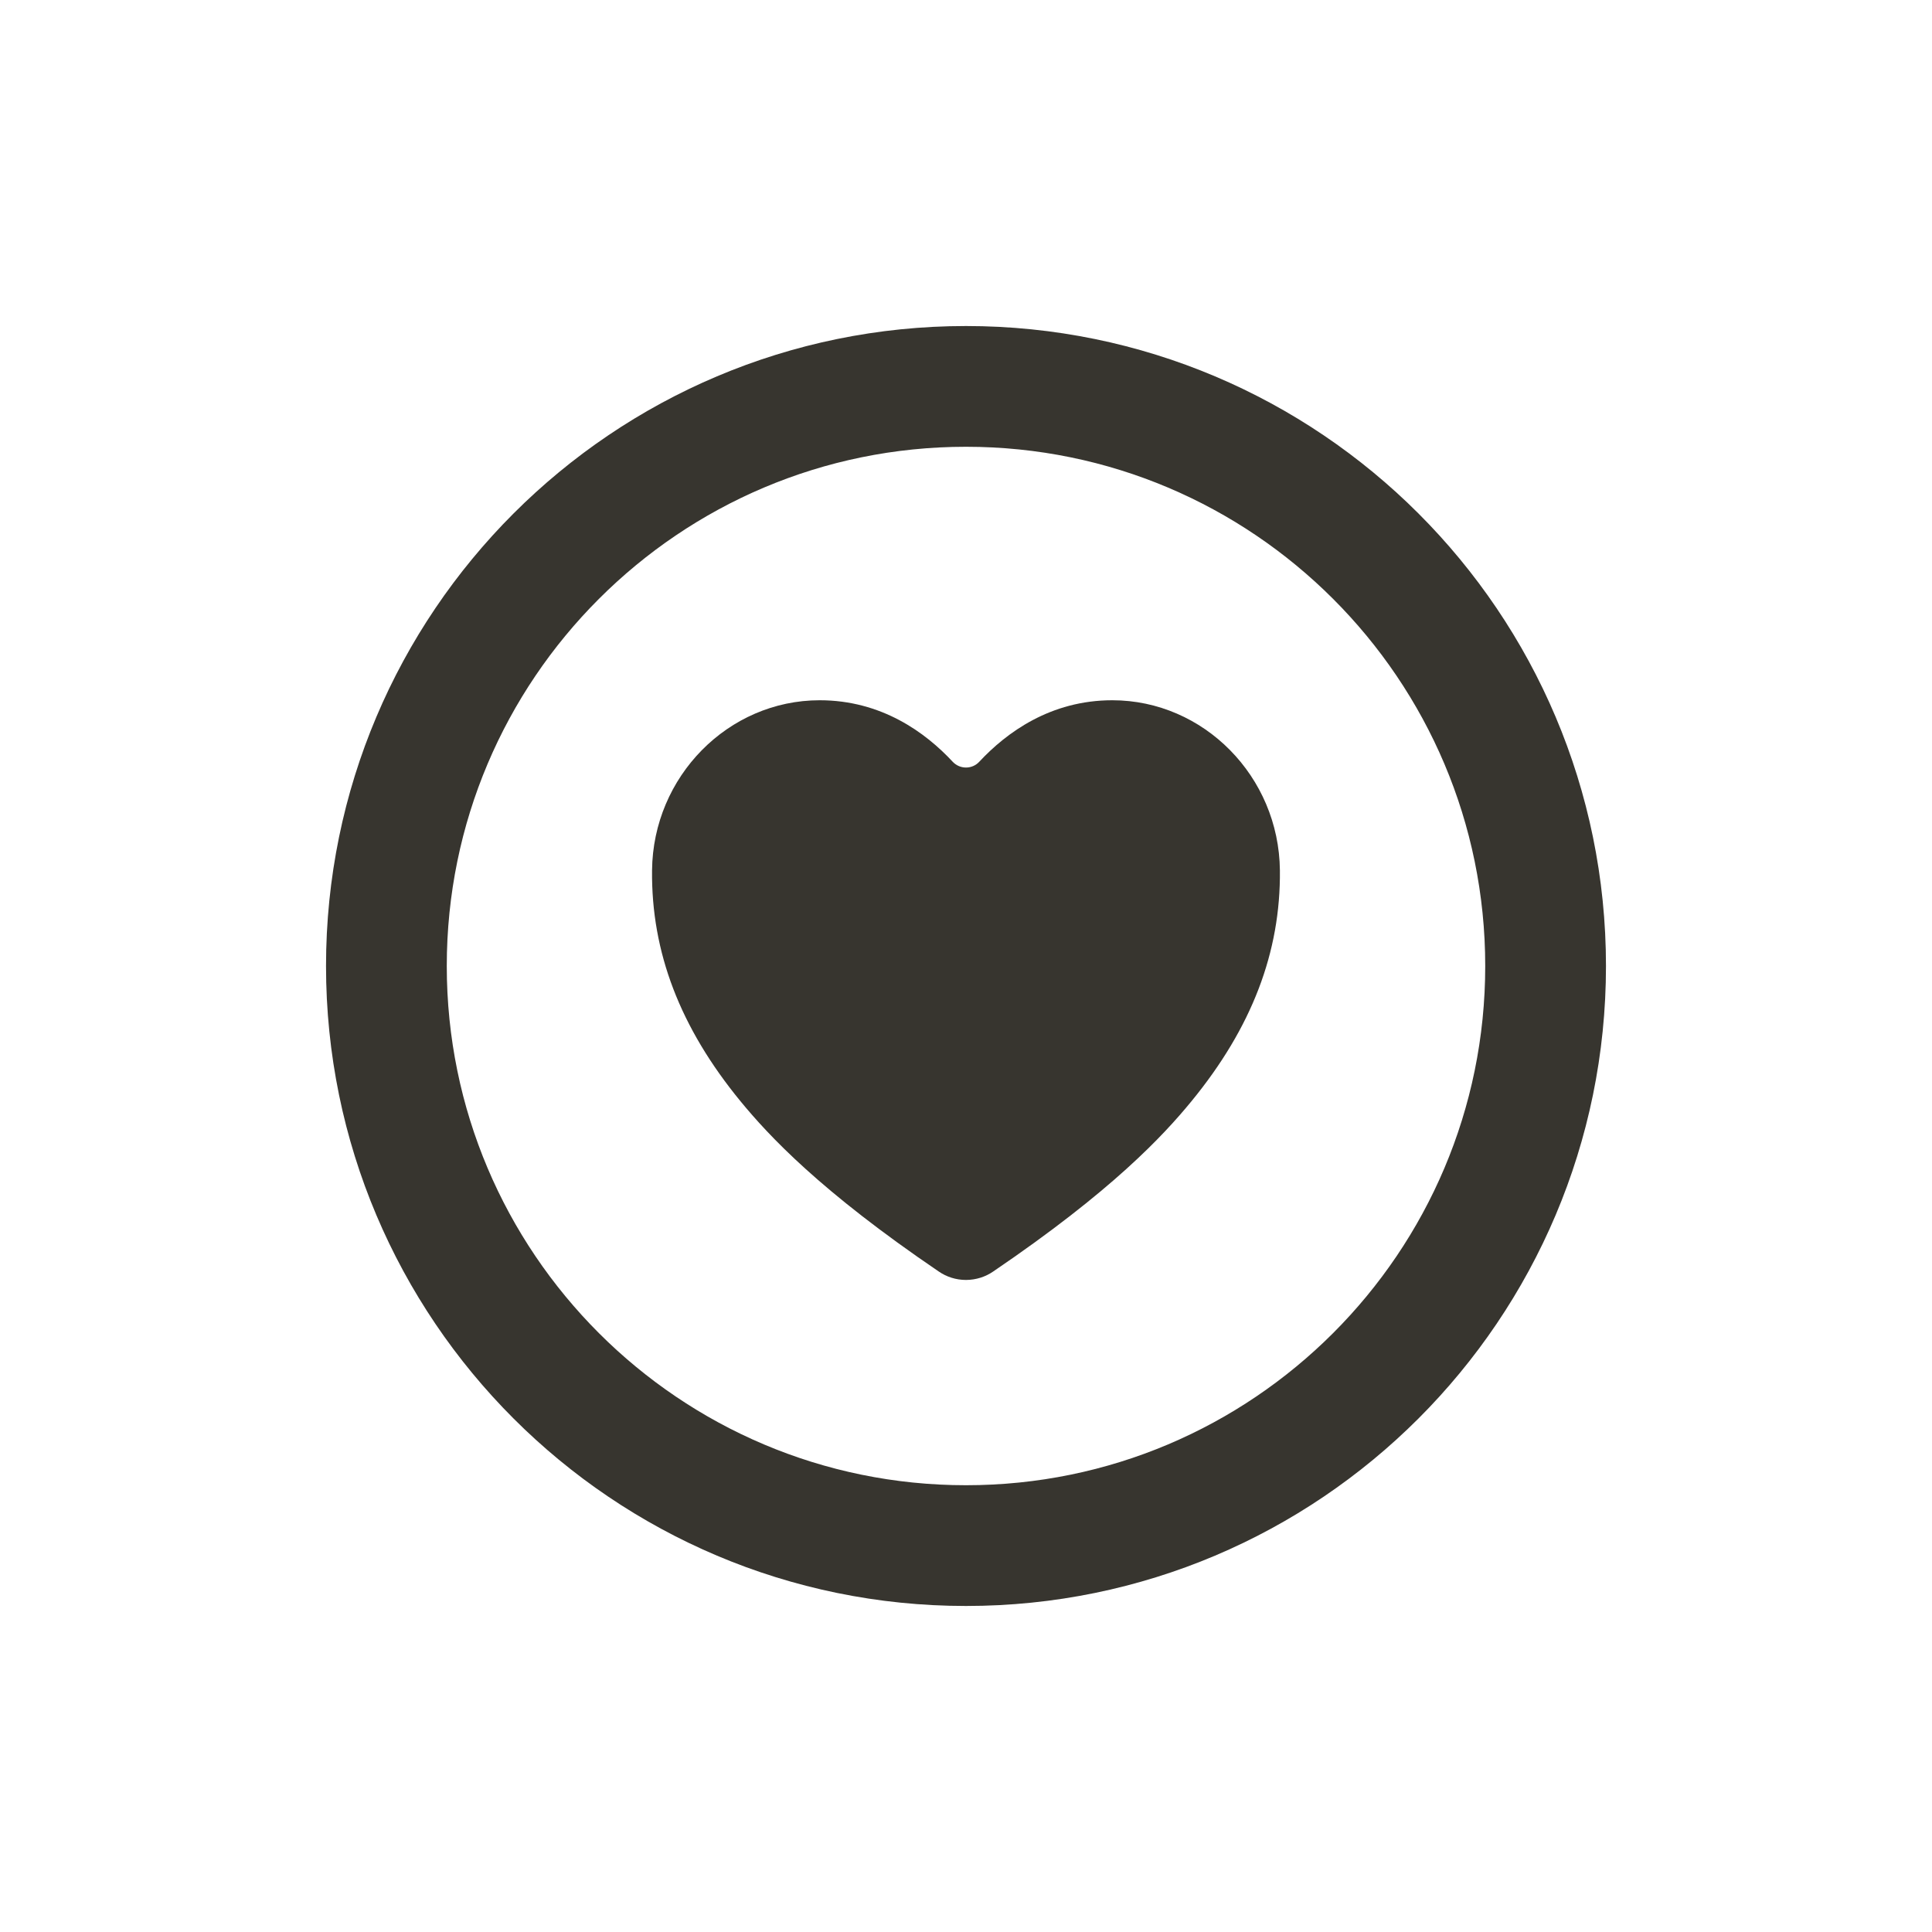 <!-- Generated by IcoMoon.io -->
<svg version="1.1" xmlns="http://www.w3.org/2000/svg" width="40" height="40" viewBox="0 0 40 40">
<title>io-heart-circle-outline</title>
<path fill="none" stroke-linejoin="miter" stroke-linecap="butt" stroke-miterlimit="10" stroke-width="2.5" stroke="#37352f" d="M32 20c0-6.625-5.375-12-12-12s-12 5.375-12 12 5.375 12 12 12 12-5.375 12-12z"></path>
<path fill="#37352f" d="M20 26.5c-0.21-0-0.405-0.065-0.566-0.176l0.003 0.002c-2.456-1.668-3.52-2.813-4.106-3.526-1.25-1.523-1.849-3.087-1.831-4.781 0.019-1.941 1.576-3.521 3.471-3.521 1.275 0 2.188 0.664 2.756 1.276 0.069 0.072 0.165 0.117 0.273 0.117s0.204-0.045 0.272-0.117l0-0c0.569-0.611 1.481-1.276 2.756-1.276 1.894 0 3.451 1.579 3.471 3.521 0.017 1.694-0.582 3.258-1.831 4.781-0.586 0.715-1.65 1.858-4.106 3.526-0.157 0.108-0.352 0.173-0.561 0.174h-0z"></path>
</svg>
